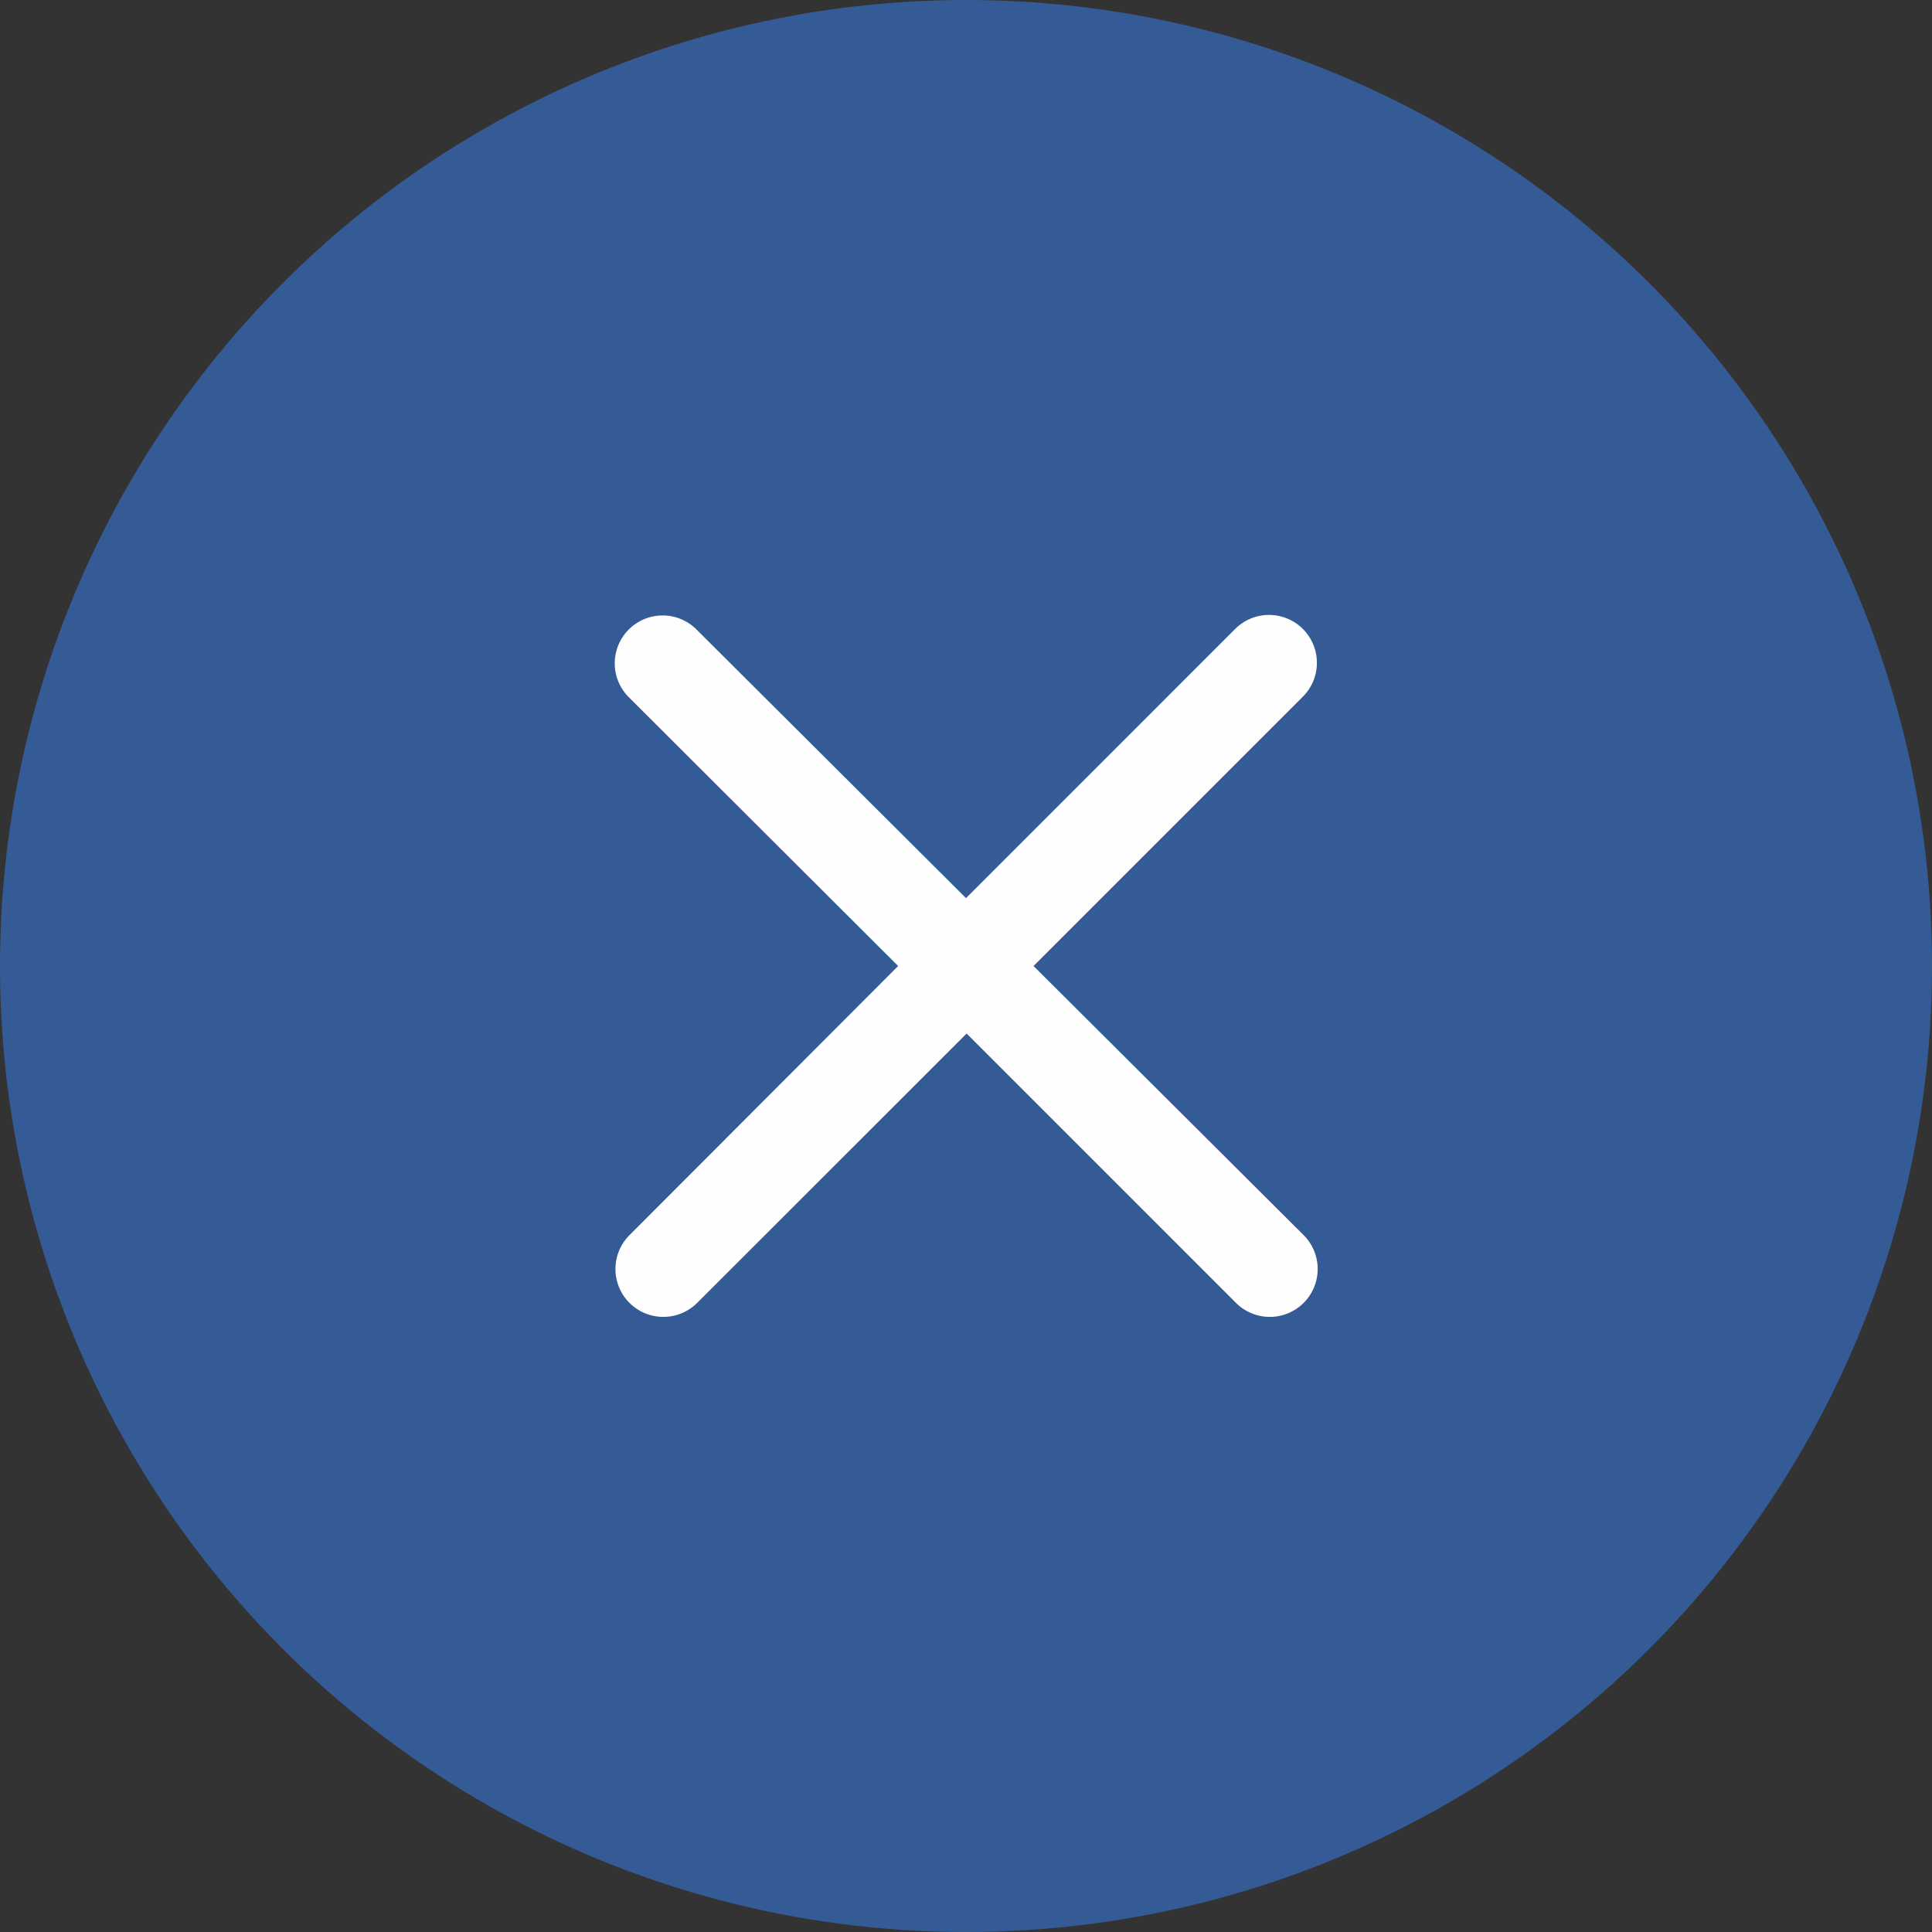 <svg xmlns="http://www.w3.org/2000/svg" width="22" height="22" viewBox="0 0 22 22">
    <rect x="0" y="0" width="22" height="22" fill="#333333" stroke="none"/>
    <g transform="translate(-1118 -540)">
        <circle cx="11" cy="11" r="11" fill="#355b97" transform="translate(1118 540)"/>
        <path fill="#fefeff" d="M10.069 8.9l3.067-3.067a.545.545 0 0 0-.771-.771L9.3 8.127 6.231 5.068a.545.545 0 0 0-.771.771L8.527 8.9l-3.059 3.065a.545.545 0 0 0 .771.771l3.068-3.067 3.067 3.067a.545.545 0 1 0 .771-.771z" transform="translate(1119.7 542.1)"/>
    </g>
</svg>
